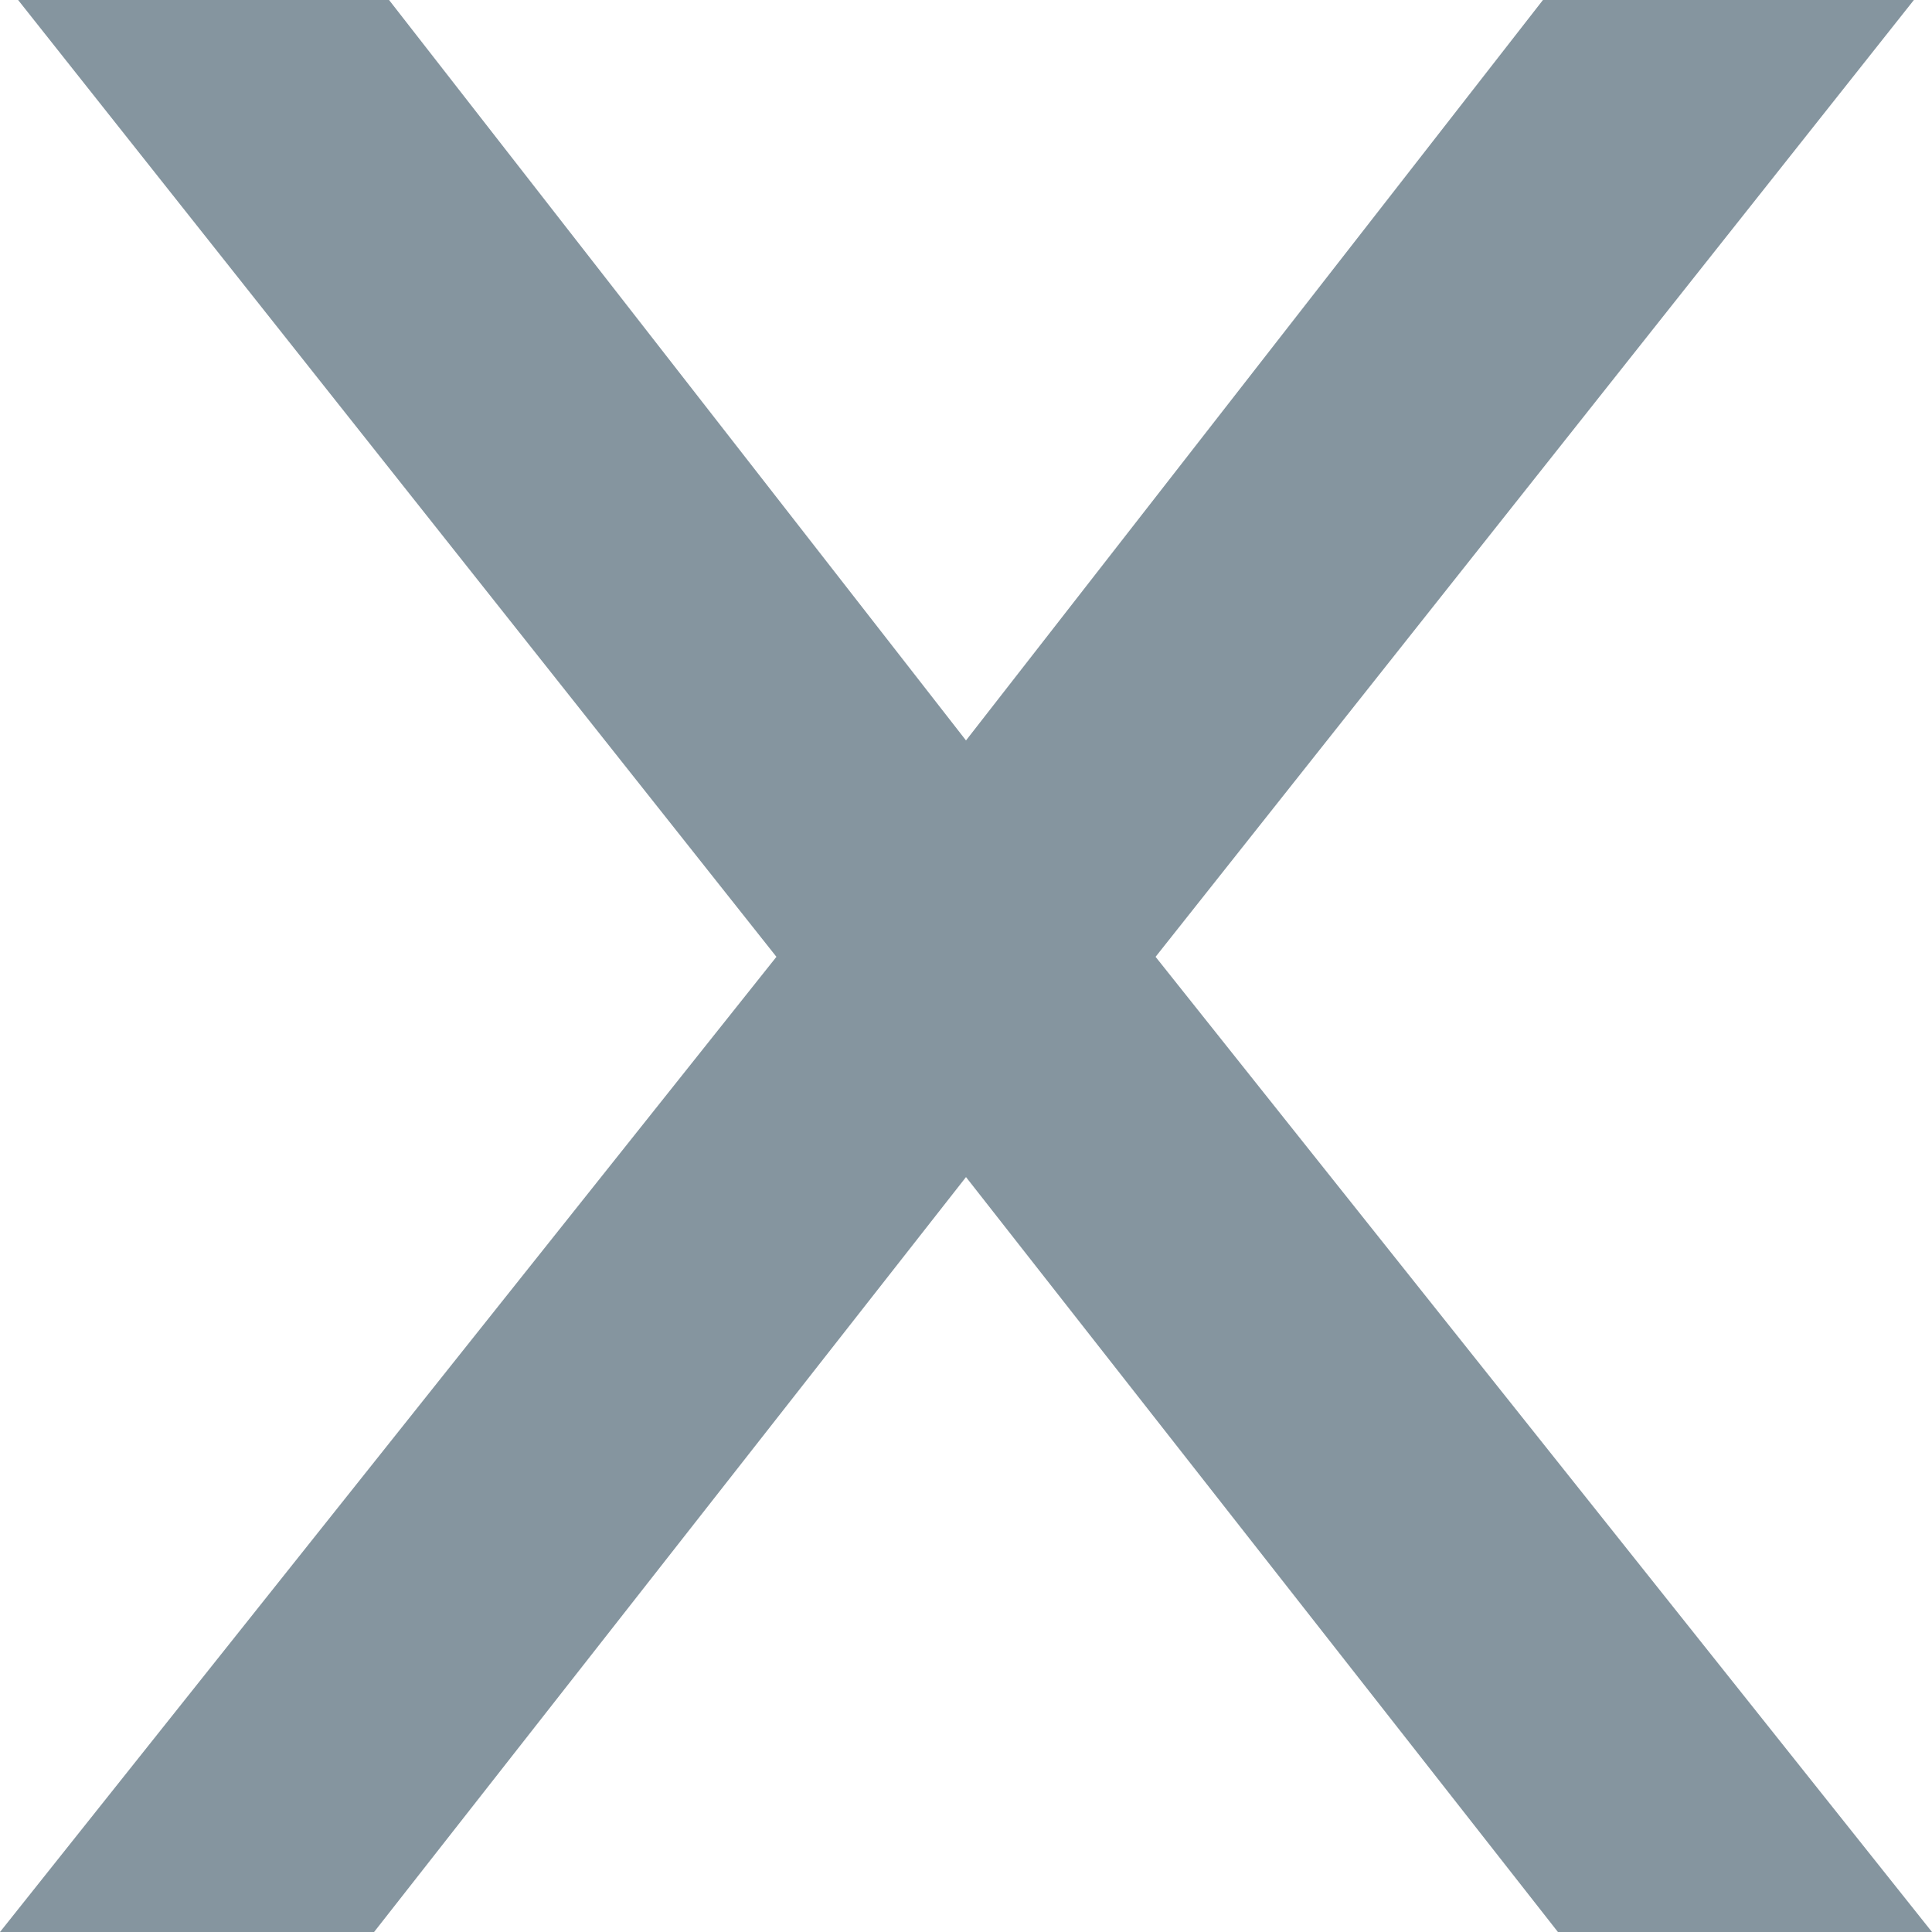 <svg width="8" height="8" viewBox="0 0 8 8" fill="none" xmlns="http://www.w3.org/2000/svg">
<path d="M1.611 0L4 3.066L6.389 0H7.925L4.785 3.962L8 8H6.451L4 4.874L1.549 8H0L3.215 3.962L0.075 0H1.611Z" fill="#85959F"/>
</svg>
